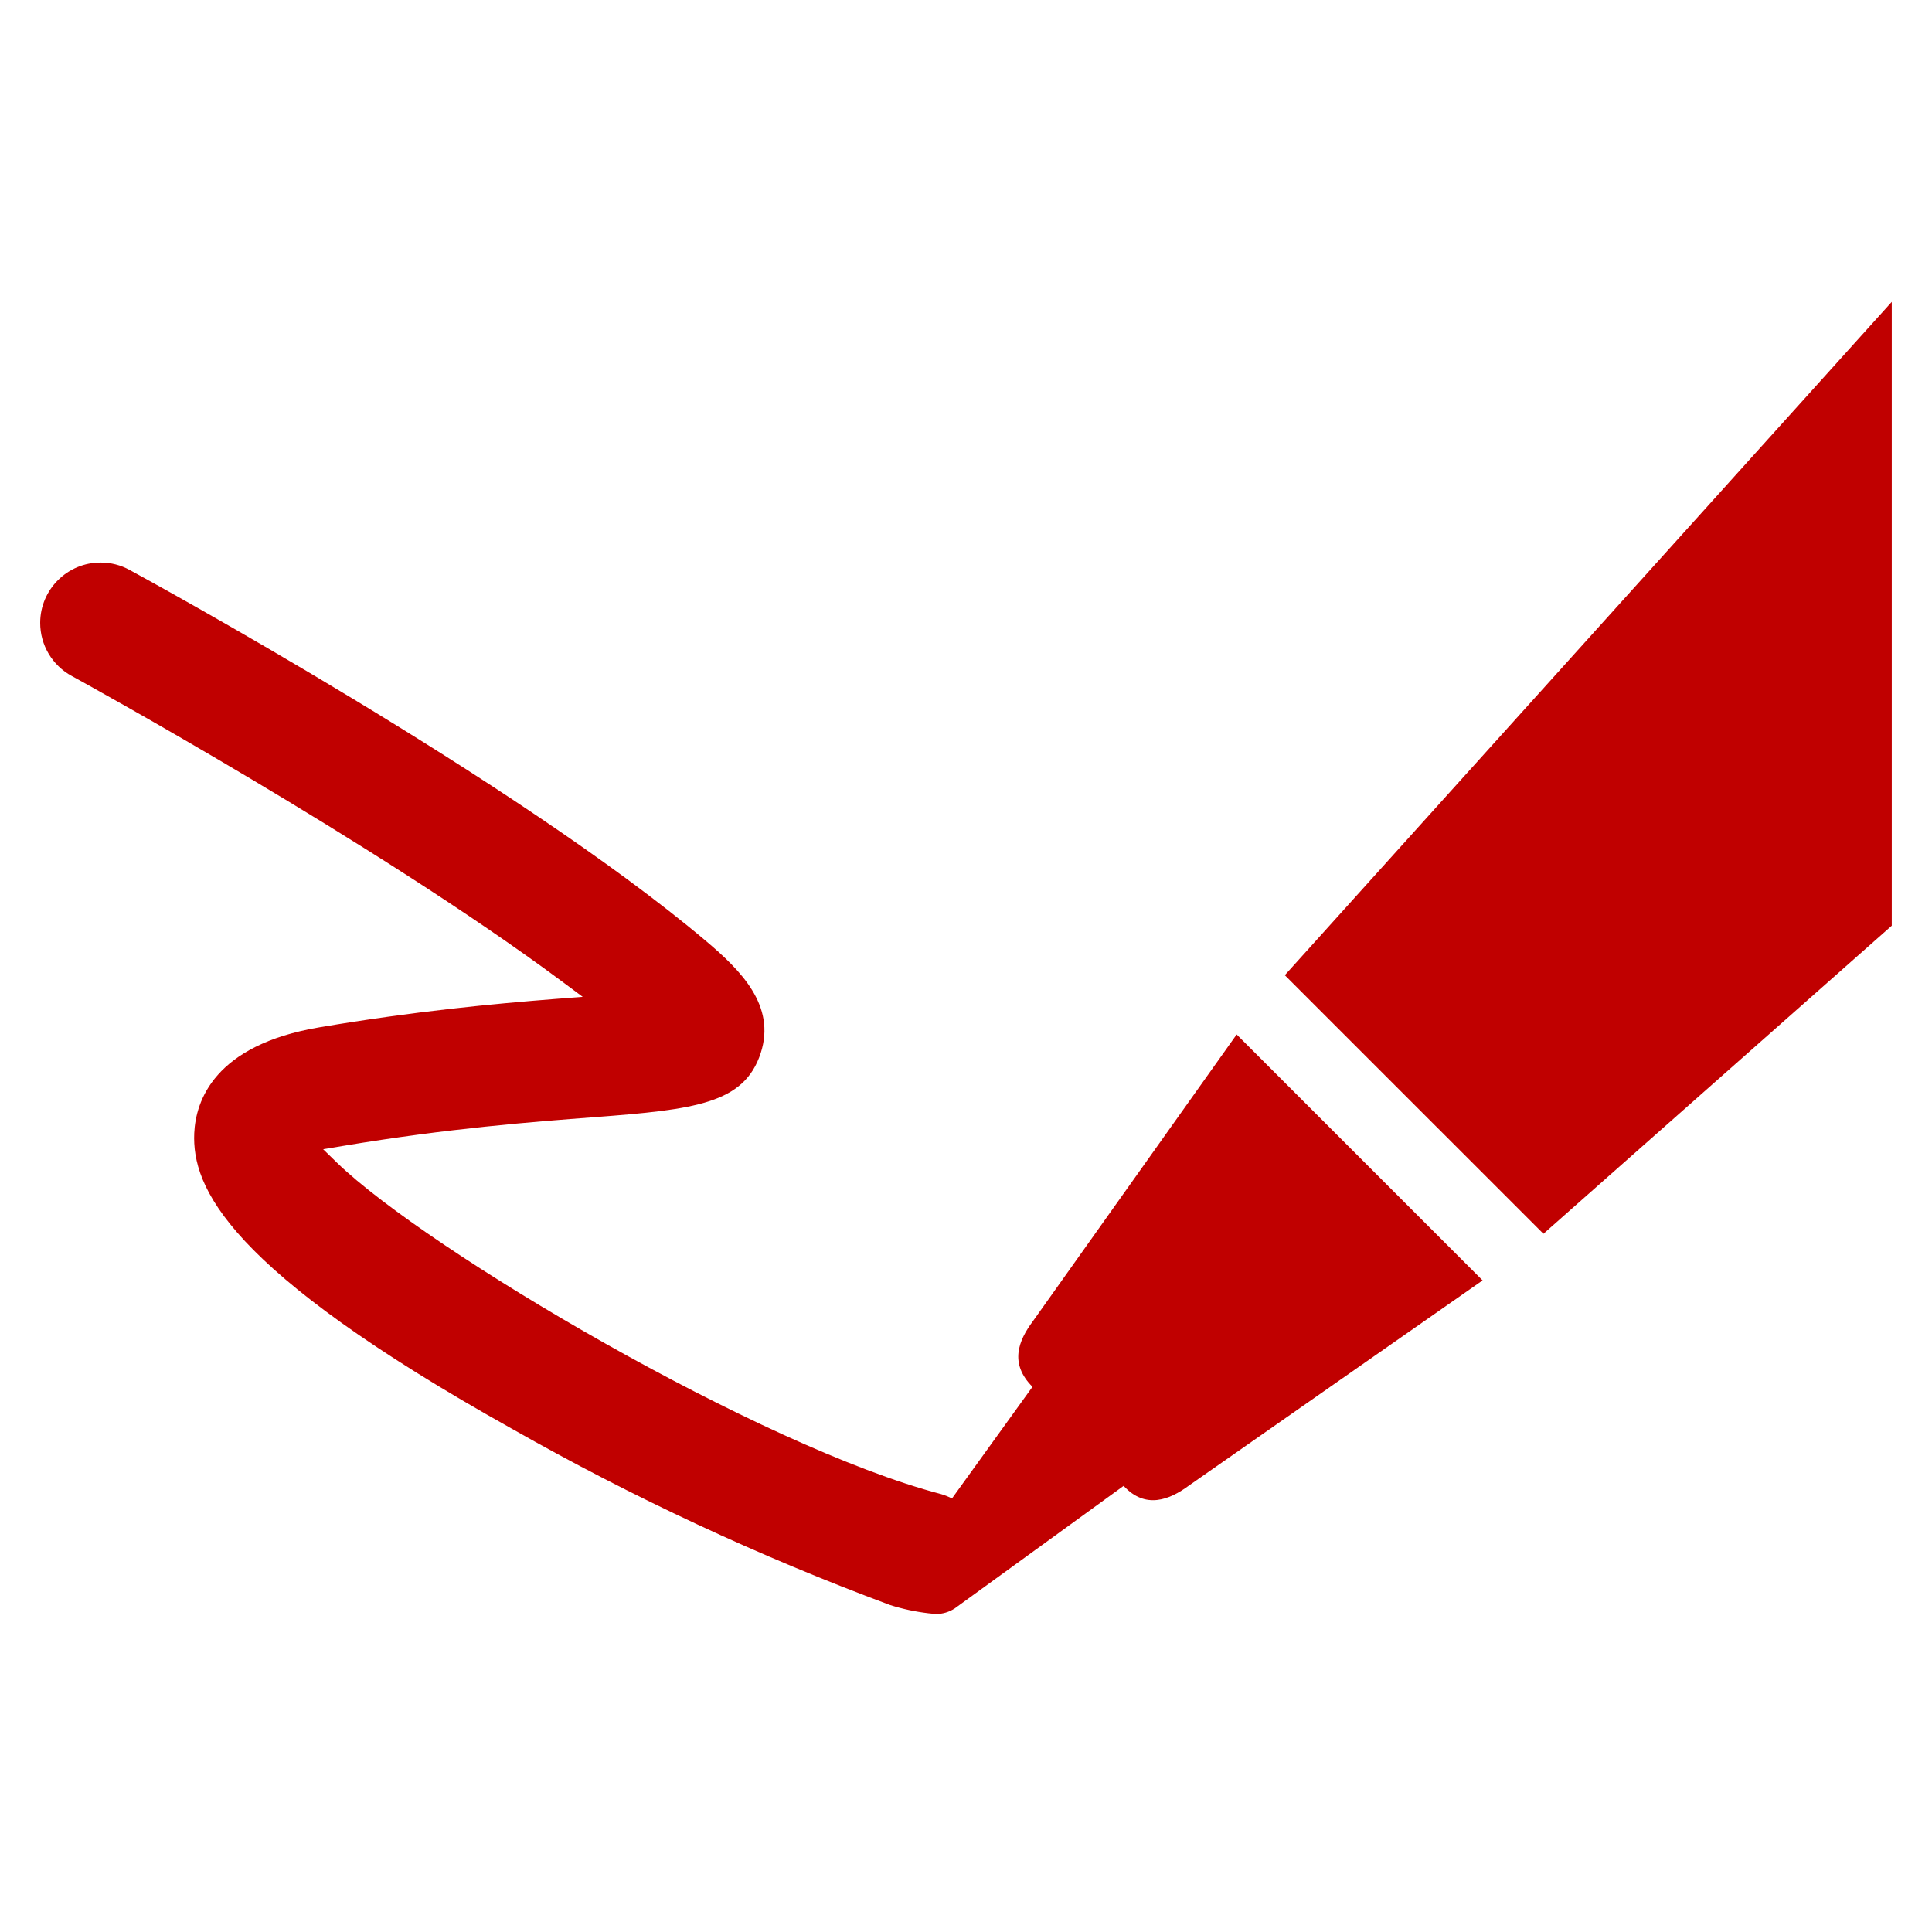 <svg width="96" height="96" xmlns="http://www.w3.org/2000/svg" xmlns:xlink="http://www.w3.org/1999/xlink" xml:space="preserve" overflow="hidden"><defs><clipPath id="clip0"><rect x="386" y="178" width="96" height="96"/></clipPath></defs><g clip-path="url(#clip0)" transform="translate(-386 -178)"><path d="M432.507 258.2C432.84 258.198 433.164 258.101 433.443 257.919L441.832 251.832C442.911 253.003 444.109 252.532 445.069 251.822L459.669 241.622 447.449 229.402 437.328 243.645C436.602 244.617 436.144 245.752 437.303 246.911L433.303 252.458C433.131 252.368 432.95 252.296 432.764 252.241 423.764 249.883 407.242 240.117 402.757 235.786L402.057 235.105 403.024 234.943C408.284 234.063 412.481 233.743 415.554 233.51 420.554 233.13 422.986 232.836 423.801 230.319 424.565 227.961 422.801 226.213 421.081 224.759 411.64 216.784 393.217 206.743 392.441 206.321 392.002 206.079 391.508 205.952 391.006 205.953 389.349 205.948 388.002 207.287 387.997 208.944 387.994 210.05 388.599 211.068 389.572 211.593 390.182 211.927 404.622 219.864 413.897 226.747L414.955 227.533 413.641 227.633C410.488 227.881 406.625 228.243 401.873 229.046 396.627 229.93 395.724 232.72 395.652 234.306 395.537 236.975 397.229 241.054 411.446 249 417.46 252.413 423.738 255.339 430.22 257.75 430.844 257.948 431.486 258.086 432.137 258.162Z" fill="#C00000"/><path d="M449.842 226.457 462.692 239.306 480.001 223.997 480.001 193 449.842 226.457Z" fill="#C00000"/></g></svg>